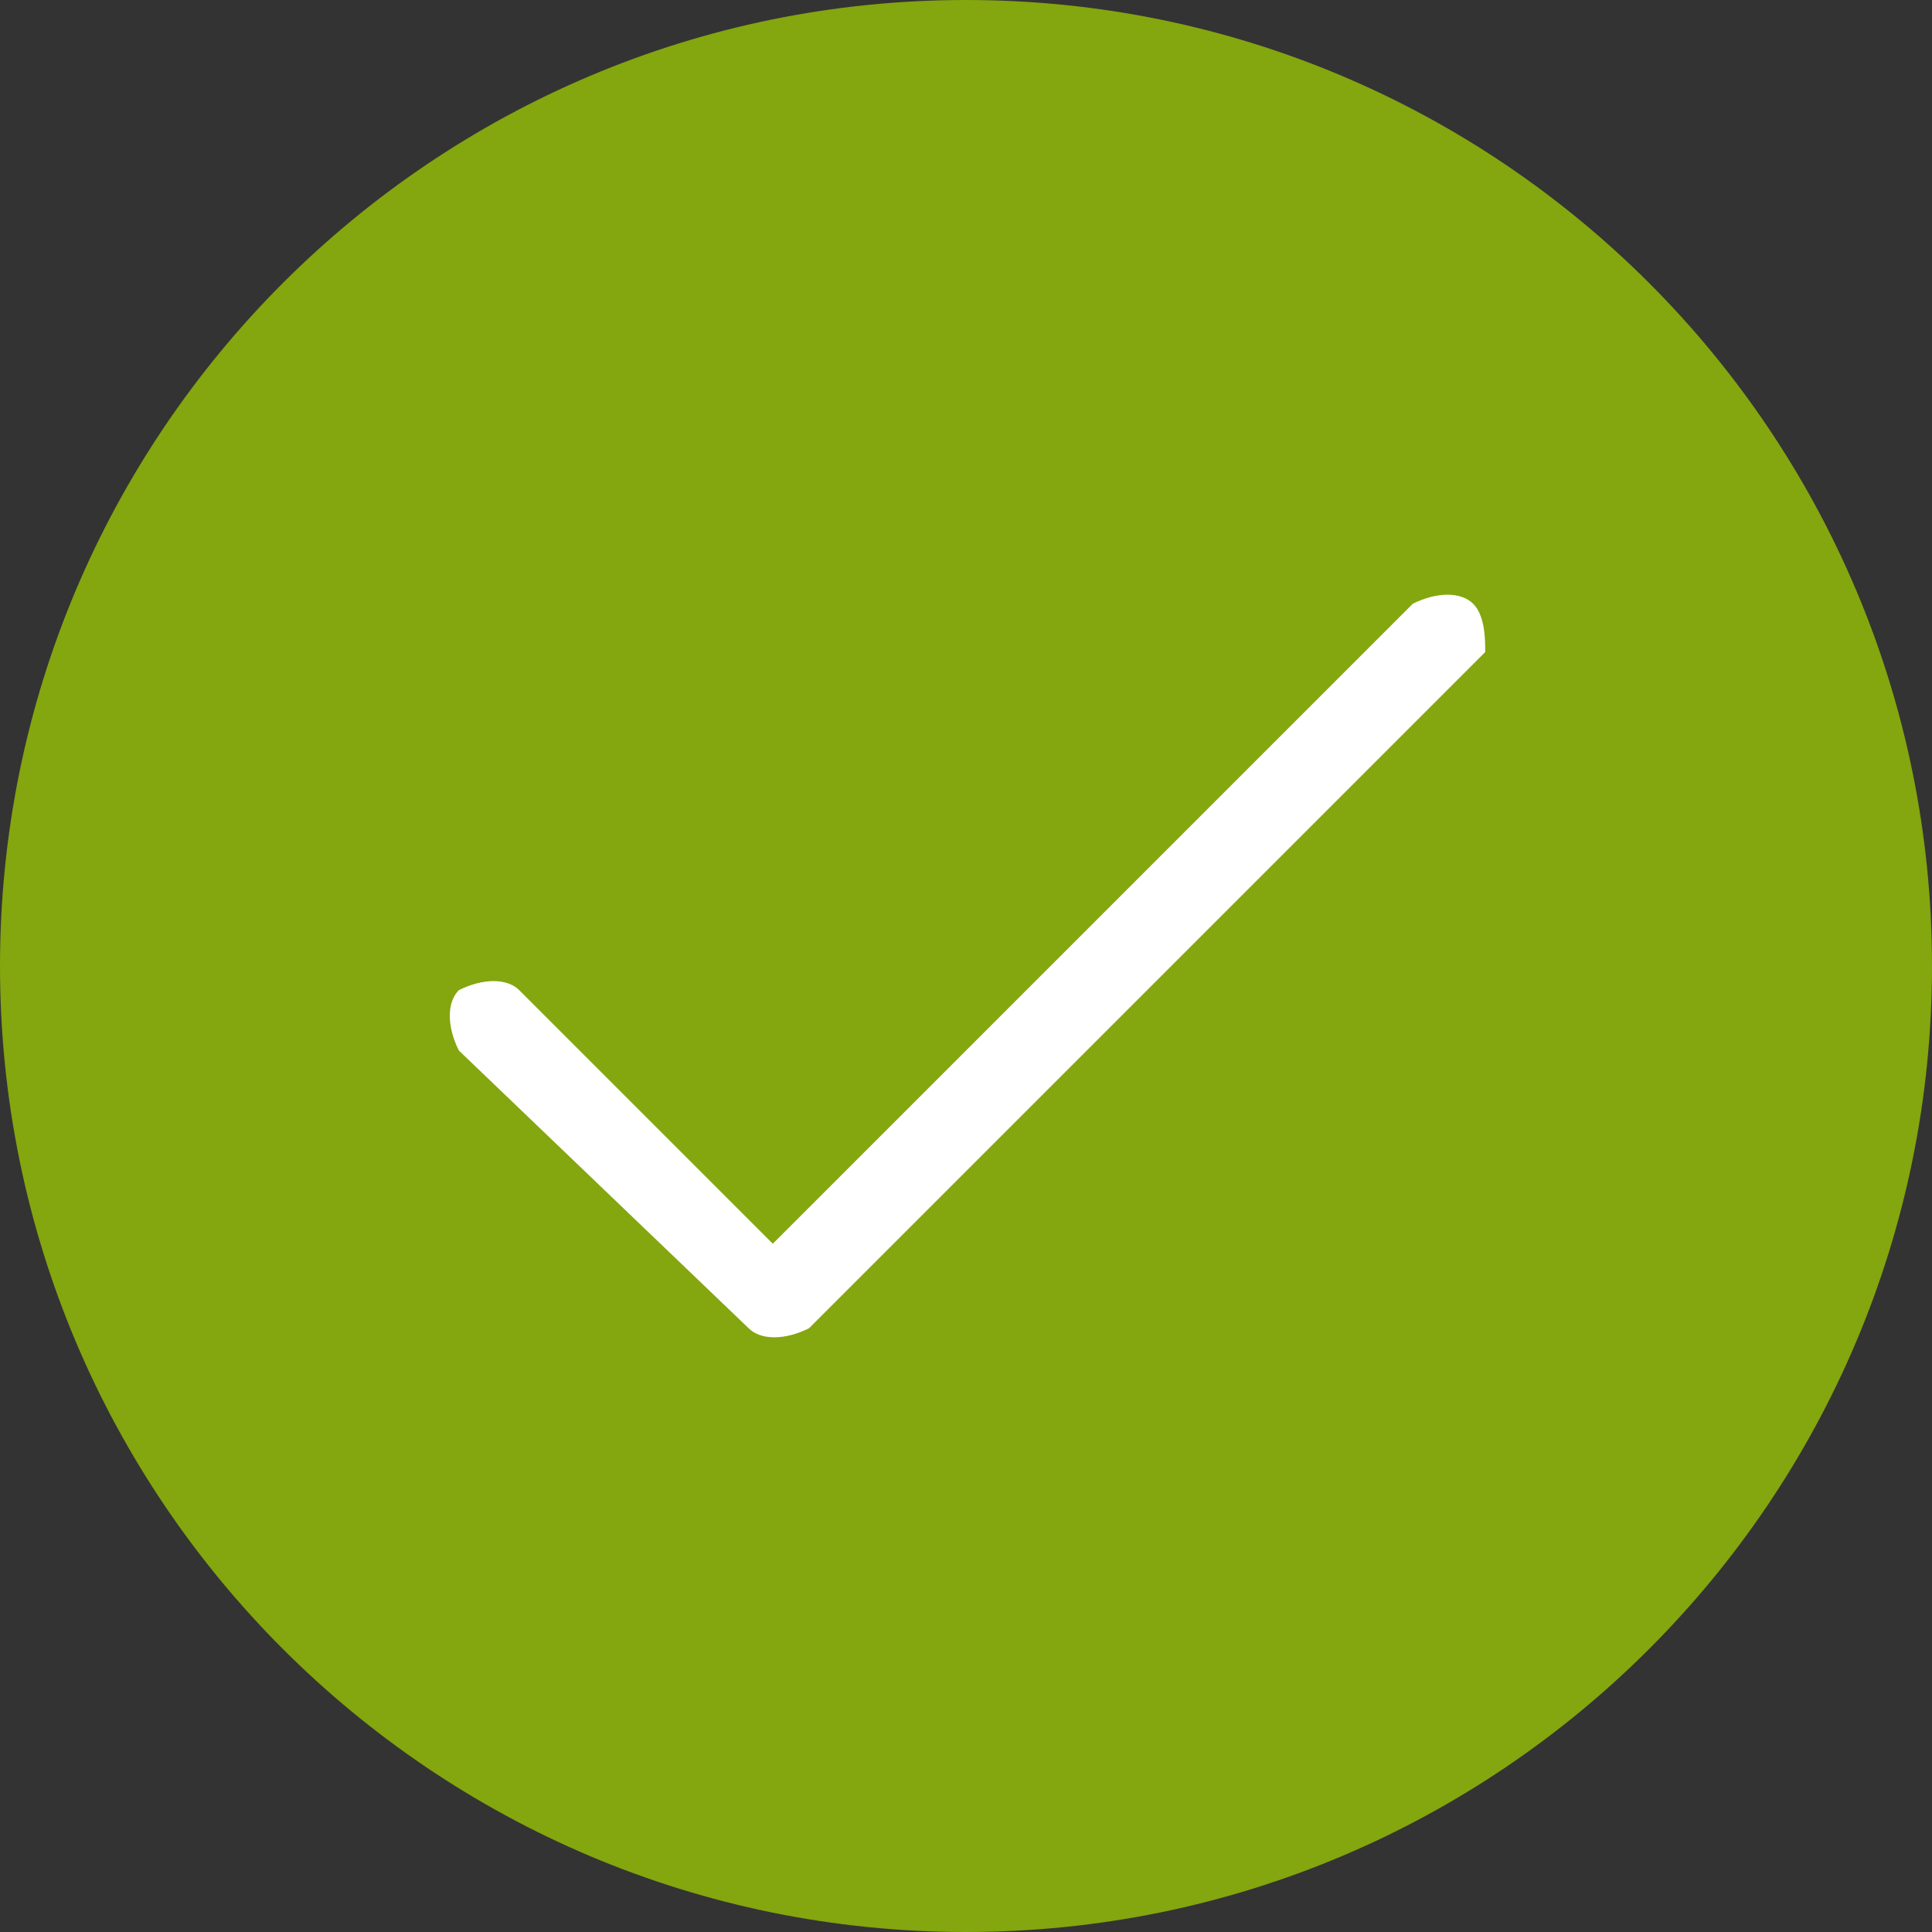 <svg width="16" height="16" viewBox="0 0 16 16" fill="none" xmlns="http://www.w3.org/2000/svg">
<rect x="0" y="0" width="16" height="16" fill="#333333" stroke="none"/>
<path d="M8 16C12.418 16 16 12.418 16 8C16 3.582 12.418 0 8 0C3.582 0 0 3.582 0 8C0 12.418 3.582 16 8 16Z" fill="#84A60E"/>
<path d="M12.2 5C12.1 4.9 11.9 4.9 11.7 5L6.4 10.3L4.3 8.2C4.2 8.1 4 8.1 3.8 8.2C3.7 8.3 3.7 8.5 3.8 8.7L6.2 11C6.3 11.1 6.5 11.1 6.7 11L12.3 5.4C12.3 5.3 12.3 5.1 12.2 5Z" fill="white"/>
</svg>
